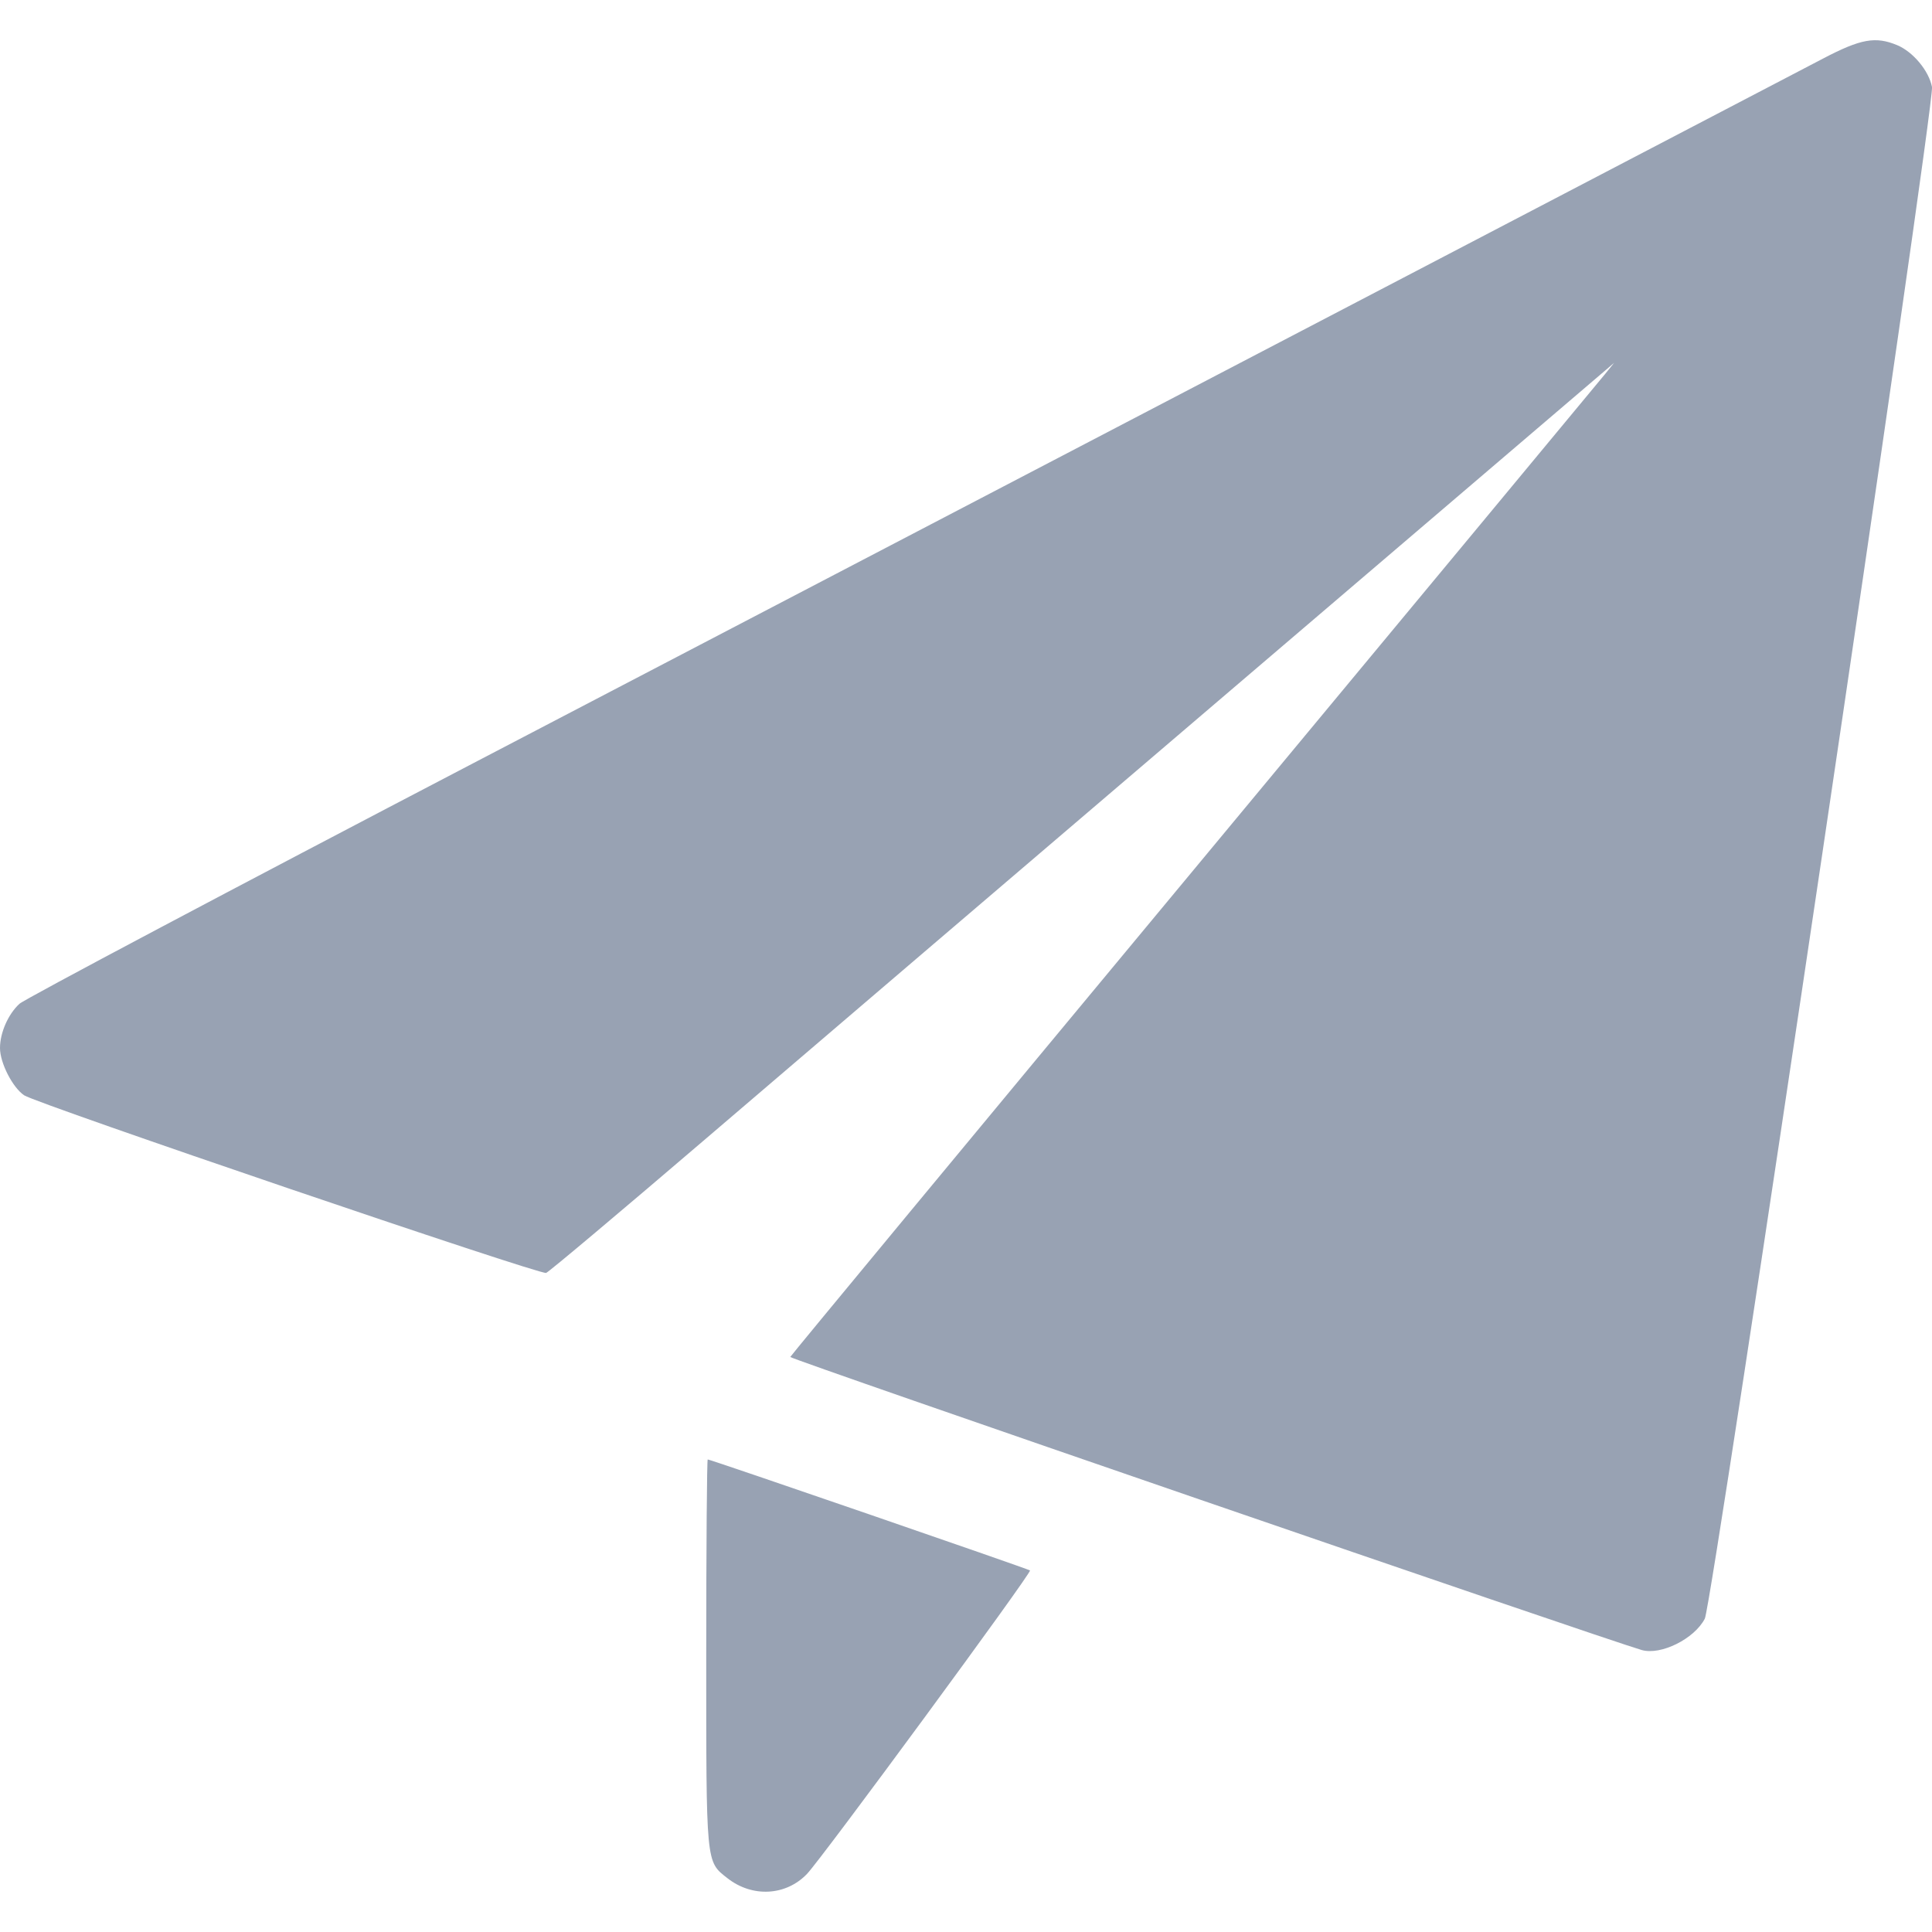 <svg width="22" height="22" viewBox="0 0 22 22" fill="none" xmlns="http://www.w3.org/2000/svg">
<path fill-rule="evenodd" clip-rule="evenodd" d="M20.763 0.665C20.543 0.78 18.157 2.026 15.46 3.434C12.764 4.841 8.256 7.194 5.442 8.663C2.628 10.132 0.279 11.377 0.222 11.43C0.093 11.548 0 11.76 0 11.934C0 12.105 0.145 12.386 0.276 12.473C0.427 12.571 6.154 14.521 6.219 14.495C6.25 14.484 7.074 13.791 8.051 12.955C9.027 12.119 11.704 9.833 13.998 7.874C16.293 5.915 18.217 4.272 18.275 4.222L18.381 4.131L18.275 4.262C18.217 4.333 16.109 6.874 13.59 9.908C11.071 12.941 9.005 15.436 8.999 15.452C8.99 15.474 18.226 18.652 18.694 18.789C18.912 18.852 19.294 18.662 19.413 18.432C19.499 18.265 22.034 1.174 22 0.991C21.965 0.807 21.785 0.59 21.603 0.514C21.357 0.412 21.189 0.442 20.763 0.665ZM8.042 18.835C8.042 21.243 8.037 21.194 8.283 21.387C8.567 21.61 8.95 21.589 9.19 21.338C9.363 21.156 11.752 17.906 11.729 17.883C11.711 17.866 8.091 16.619 8.059 16.619C8.05 16.619 8.042 17.616 8.042 18.835Z" fill="#98A2B3"/>
</svg>
